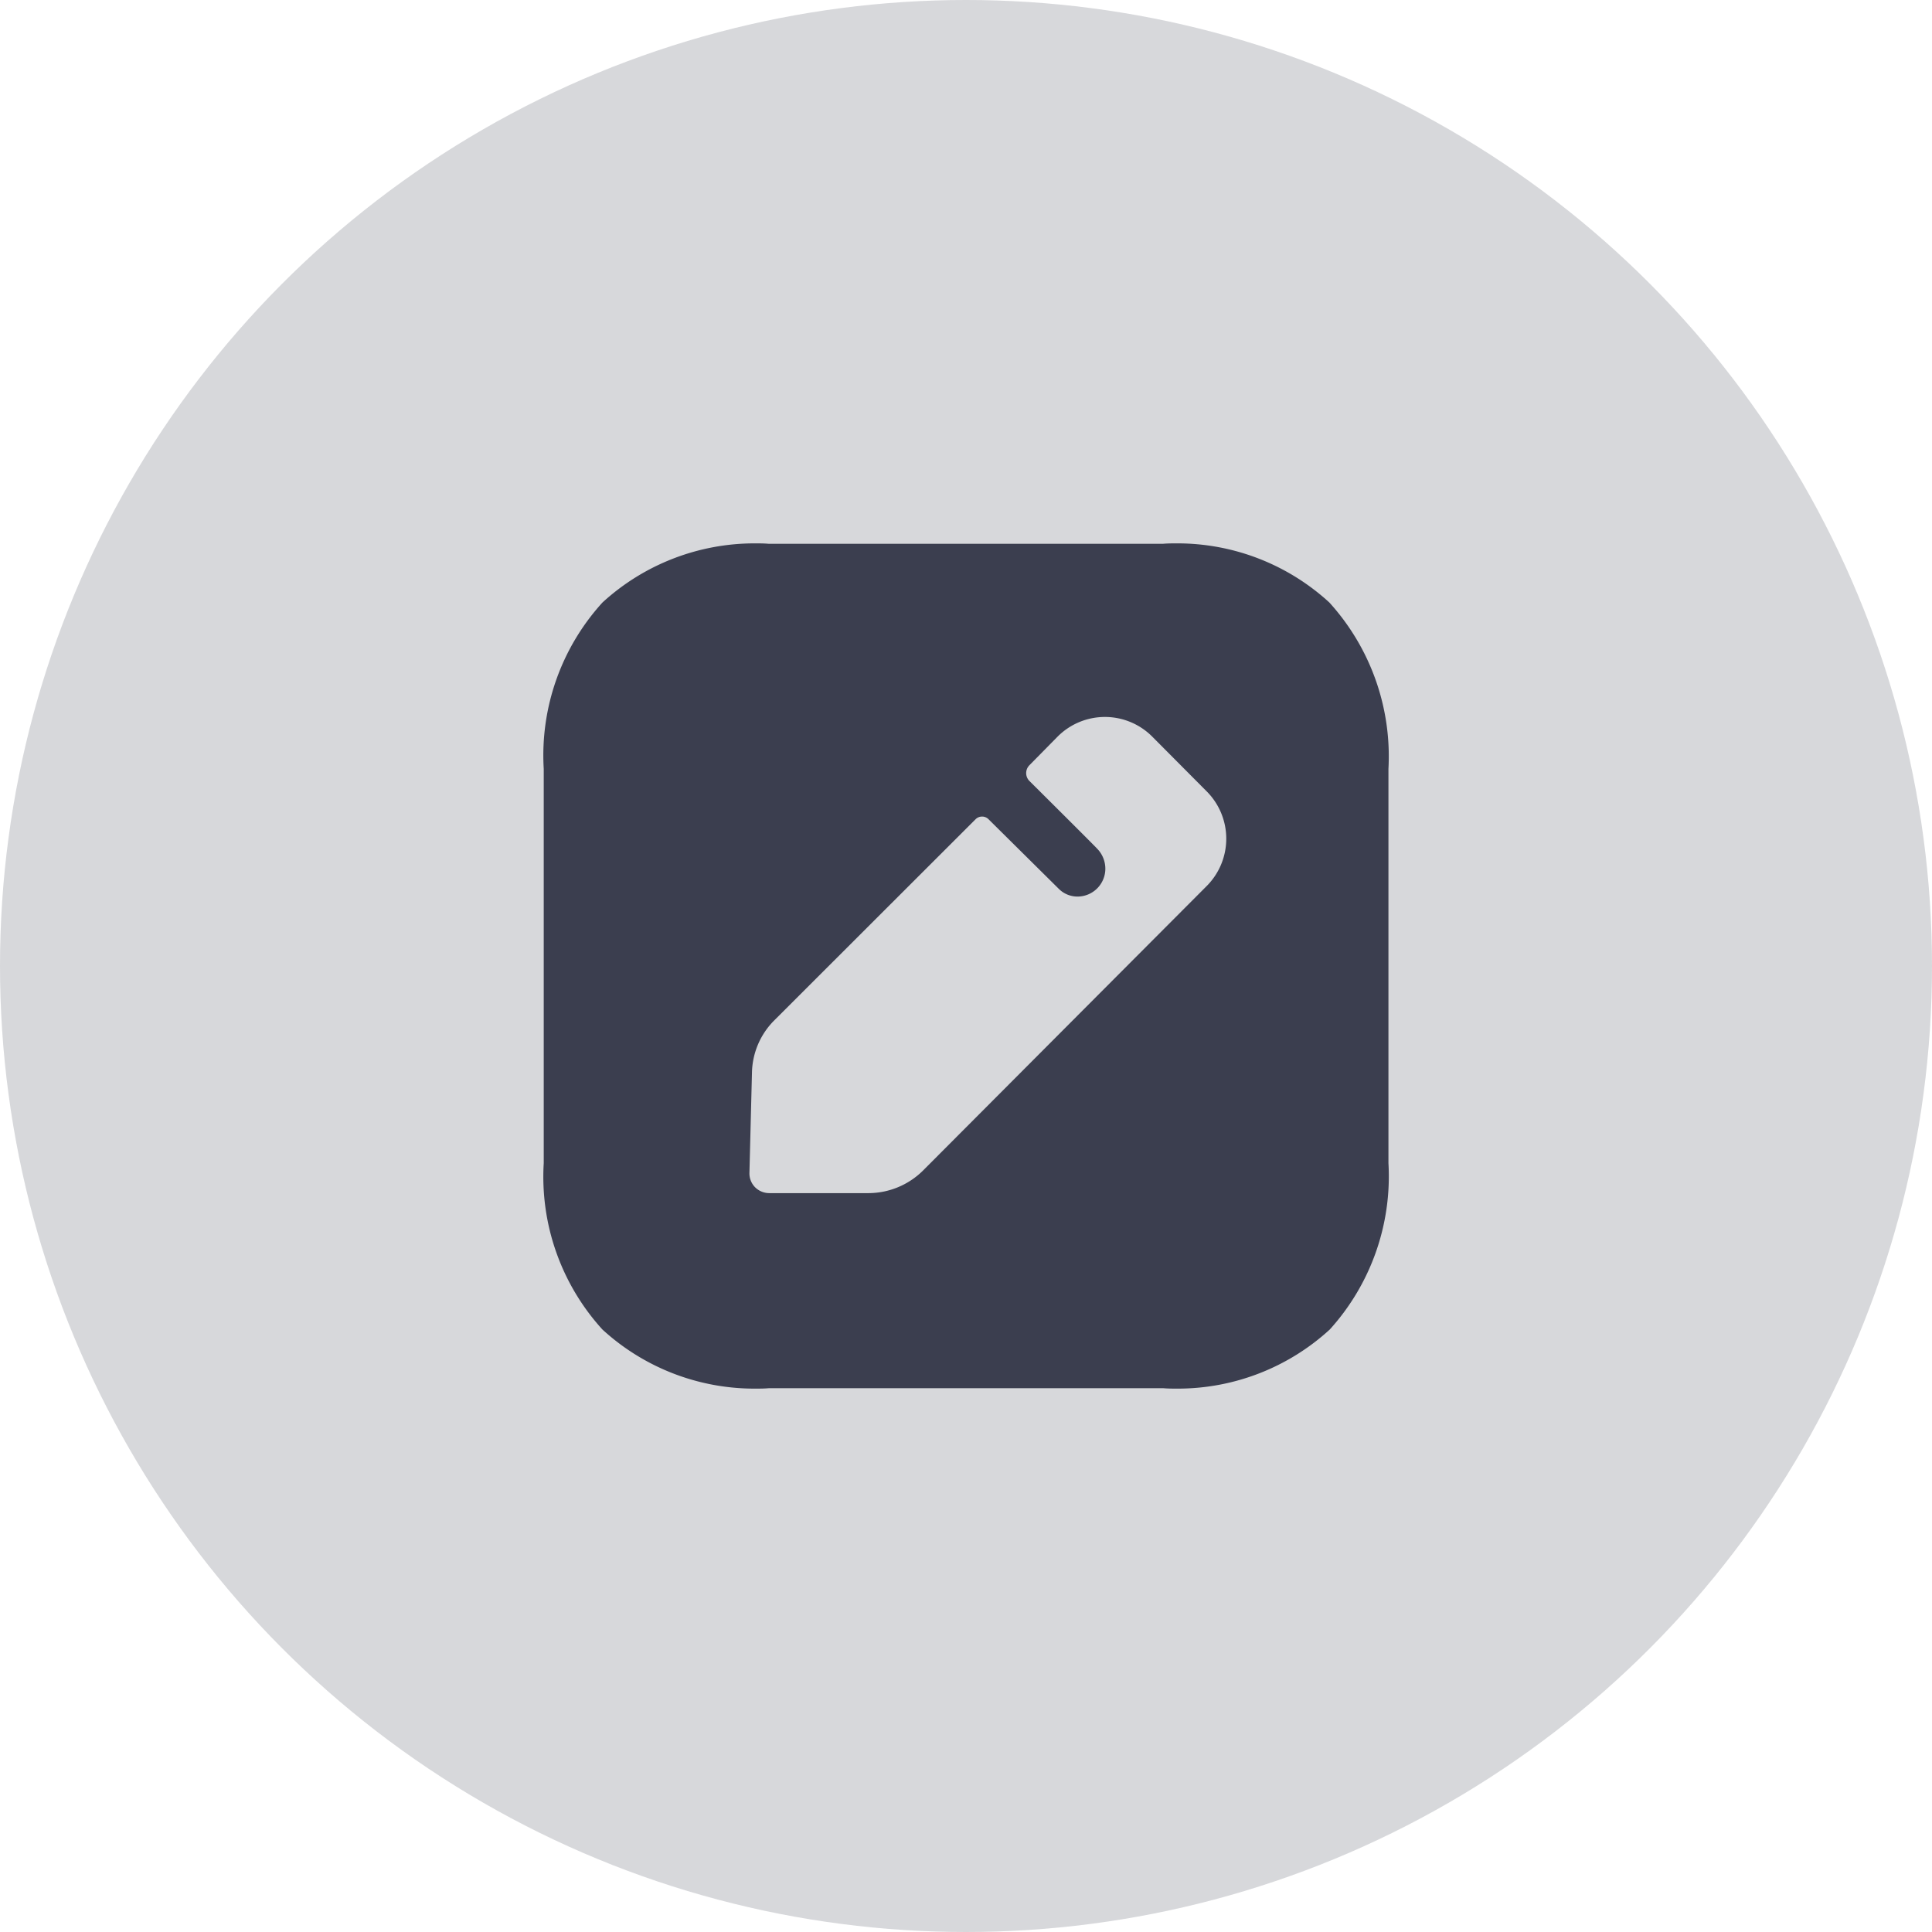 <svg xmlns="http://www.w3.org/2000/svg" width="32" height="32" viewBox="0 0 32 32">
    <g id="Edit_item" transform="translate(-16 -560)">
        <circle id="Ellipse_9923" cx="16" cy="16" r="16" transform="translate(16 560)"
            fill="#3B3E4F" opacity="0.2" />
        <g id="Edit_Square" transform="translate(25 569)">
            <g id="Edit_Square-2" transform="translate(0)">
                <path id="Edit_Square-3"
                    d="M10.5,14c-.077,0-.155,0-.232-.007H3.735C3.657,14,3.579,14,3.5,14a3.725,3.725,0,0,1-2.522-.979,3.759,3.759,0,0,1-.972-2.755V3.735A3.76,3.76,0,0,1,.979.979,3.73,3.73,0,0,1,3.5,0c.077,0,.155,0,.231.007h6.531C10.342,0,10.419,0,10.5,0a3.722,3.722,0,0,1,2.518.979,3.791,3.791,0,0,1,.979,2.756v6.531a3.779,3.779,0,0,1-.972,2.755A3.726,3.726,0,0,1,10.5,14ZM7.266,4.525a.15.15,0,0,0-.105.042L3.825,7.9a1.258,1.258,0,0,0-.37.867l-.042,1.657a.327.327,0,0,0,.091.238.334.334,0,0,0,.238.1H5.385a1.288,1.288,0,0,0,.9-.371l4.706-4.72a1.11,1.11,0,0,0,0-1.559L10.084,3.2a1.106,1.106,0,0,0-1.566,0l-.469.476a.185.185,0,0,0,0,.258c.011.011,1.112,1.105,1.133,1.133a.475.475,0,0,1,.126.321.462.462,0,0,1-.461.462.438.438,0,0,1-.308-.126L7.37,4.566A.148.148,0,0,0,7.266,4.525Z"
                    fill="#3B3E4F" />
            </g>
        </g>
    </g>
</svg>
